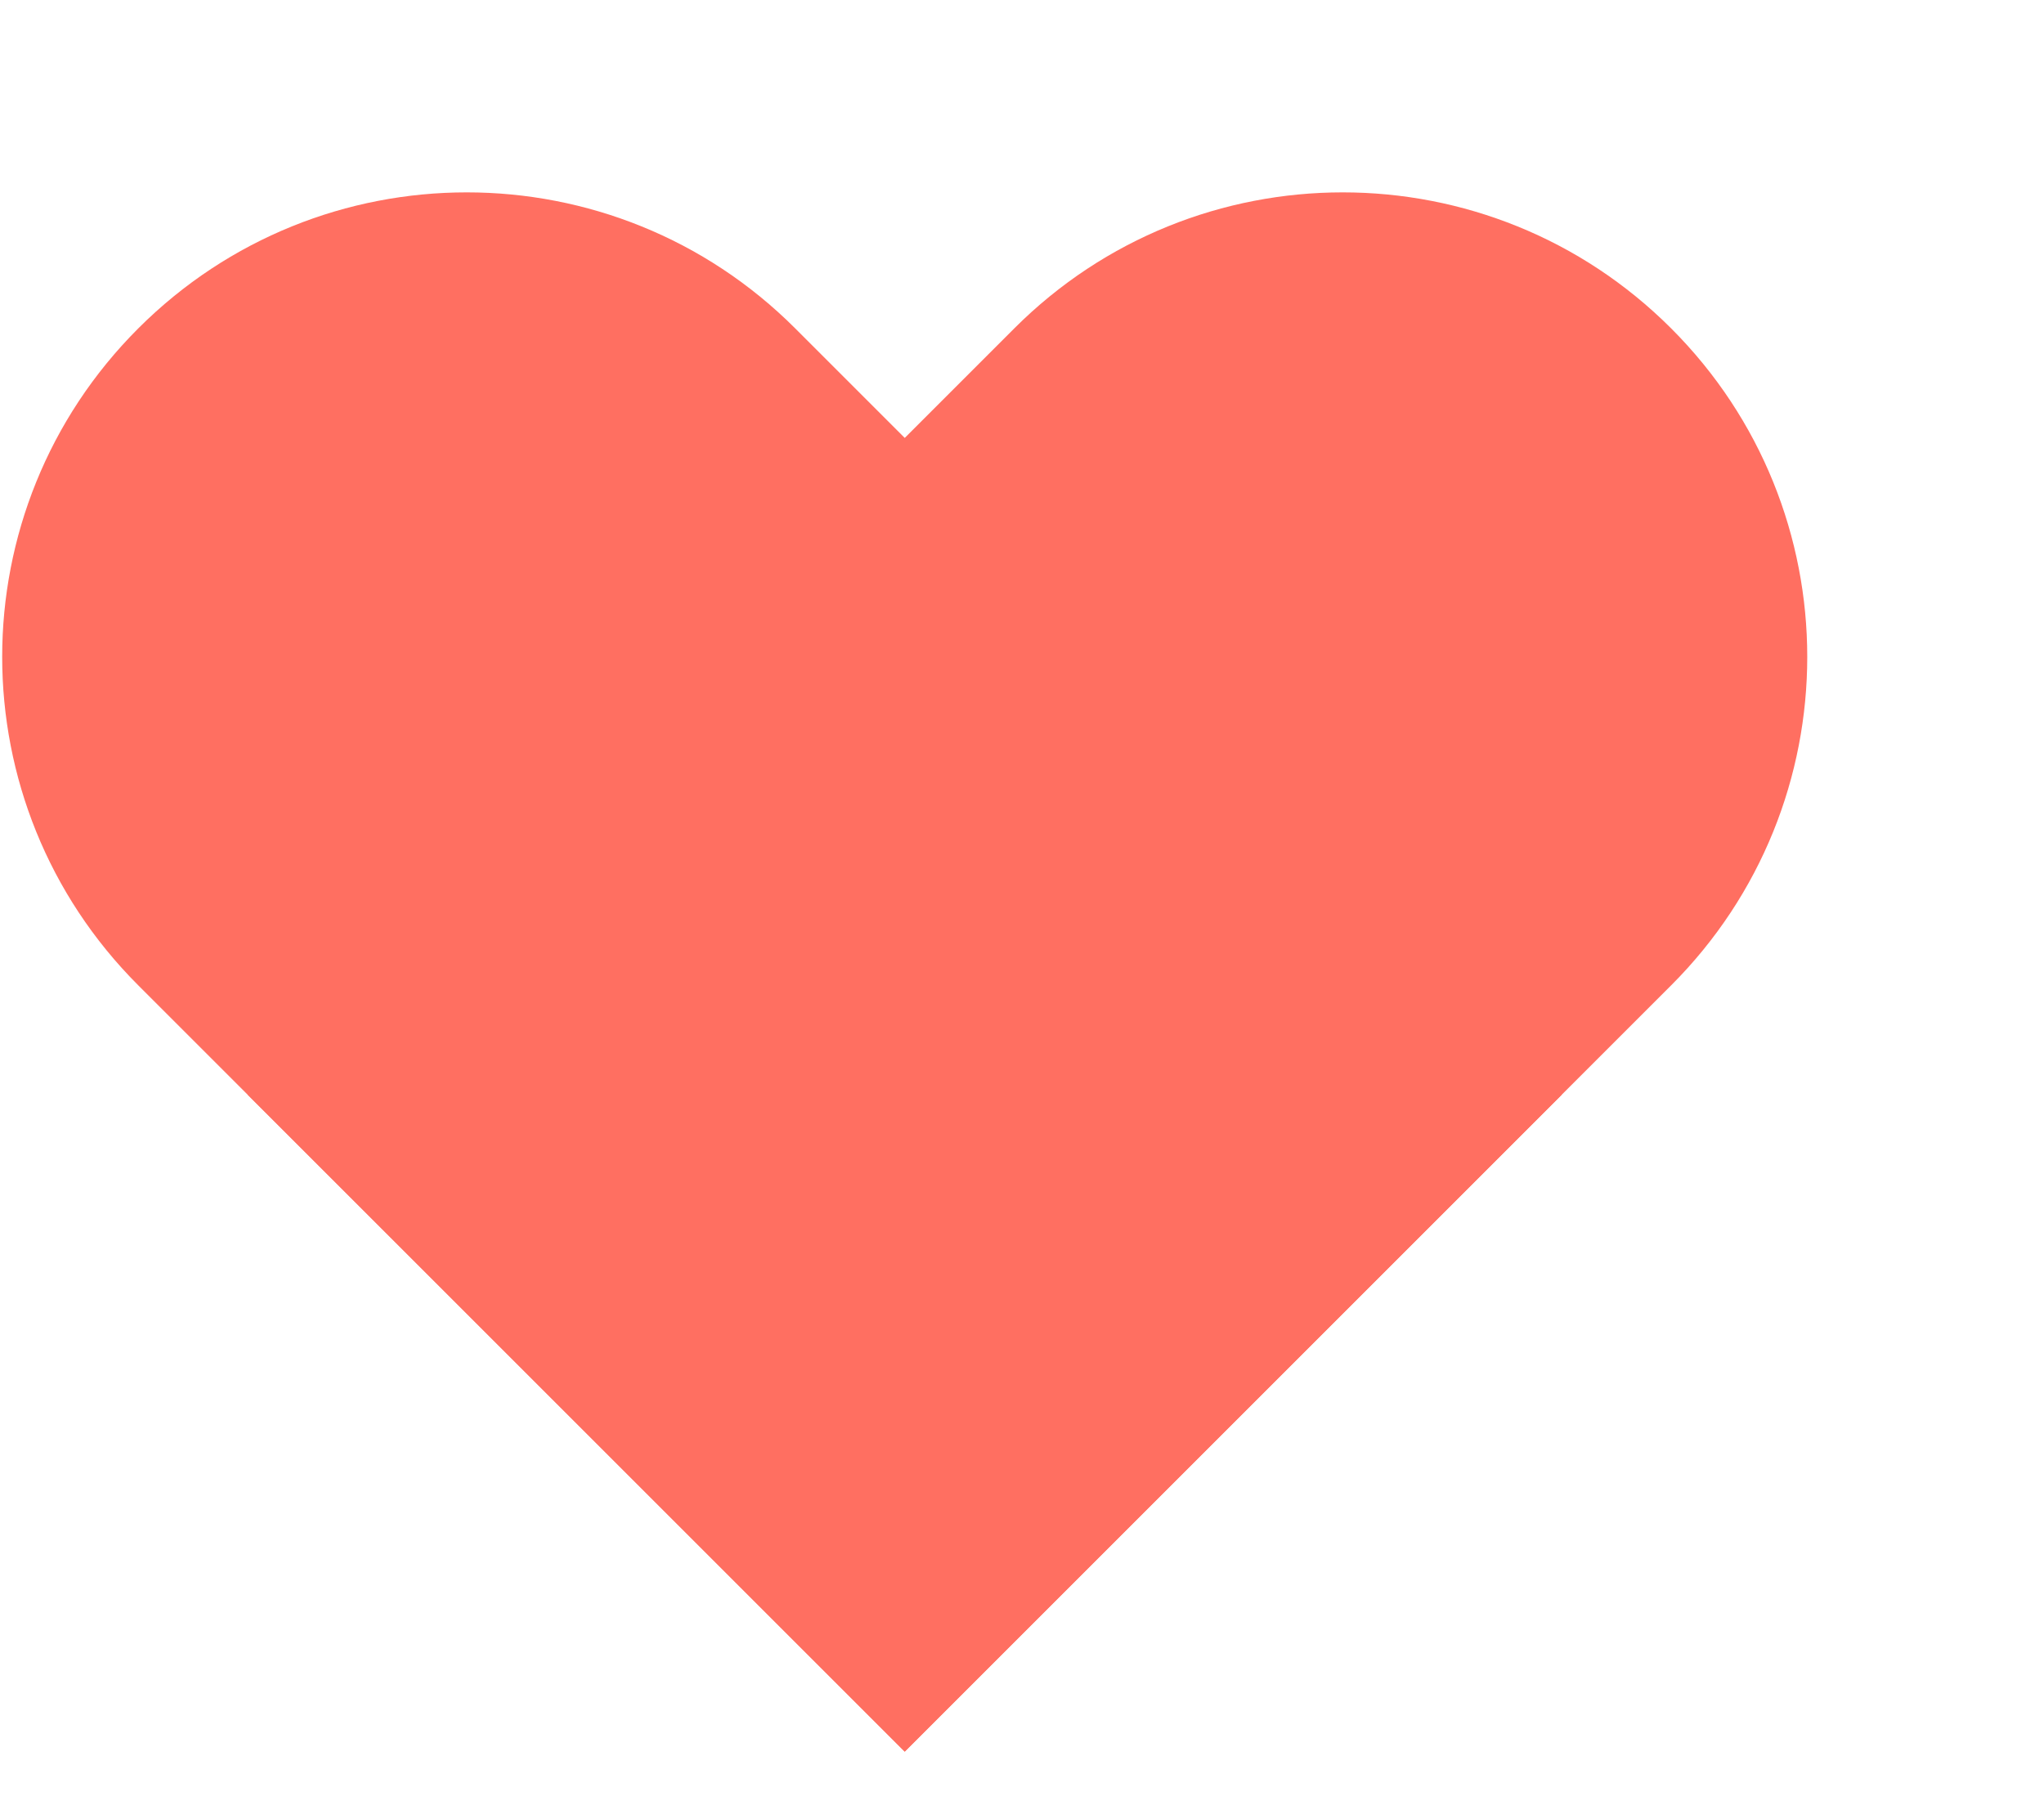 <svg width="33" height="29" viewBox="0 0 33 29" fill="none" xmlns="http://www.w3.org/2000/svg">
<g id="State=Selected">
<path id="kreis" d="M14.607 28.284L4 17.678L16.375 5.303C19.303 2.374 24.052 2.374 26.981 5.303C29.91 8.232 29.91 12.981 26.981 15.91L14.607 28.284Z" fill="#FF6F61"/>
<path id="kreis_2" d="M25.213 17.678L14.607 28.284L2.232 15.91C-0.697 12.981 -0.697 8.232 2.232 5.303C5.161 2.374 9.91 2.374 12.839 5.303L25.213 17.678Z" fill="#FF6F61"/>
</g>
</svg>
